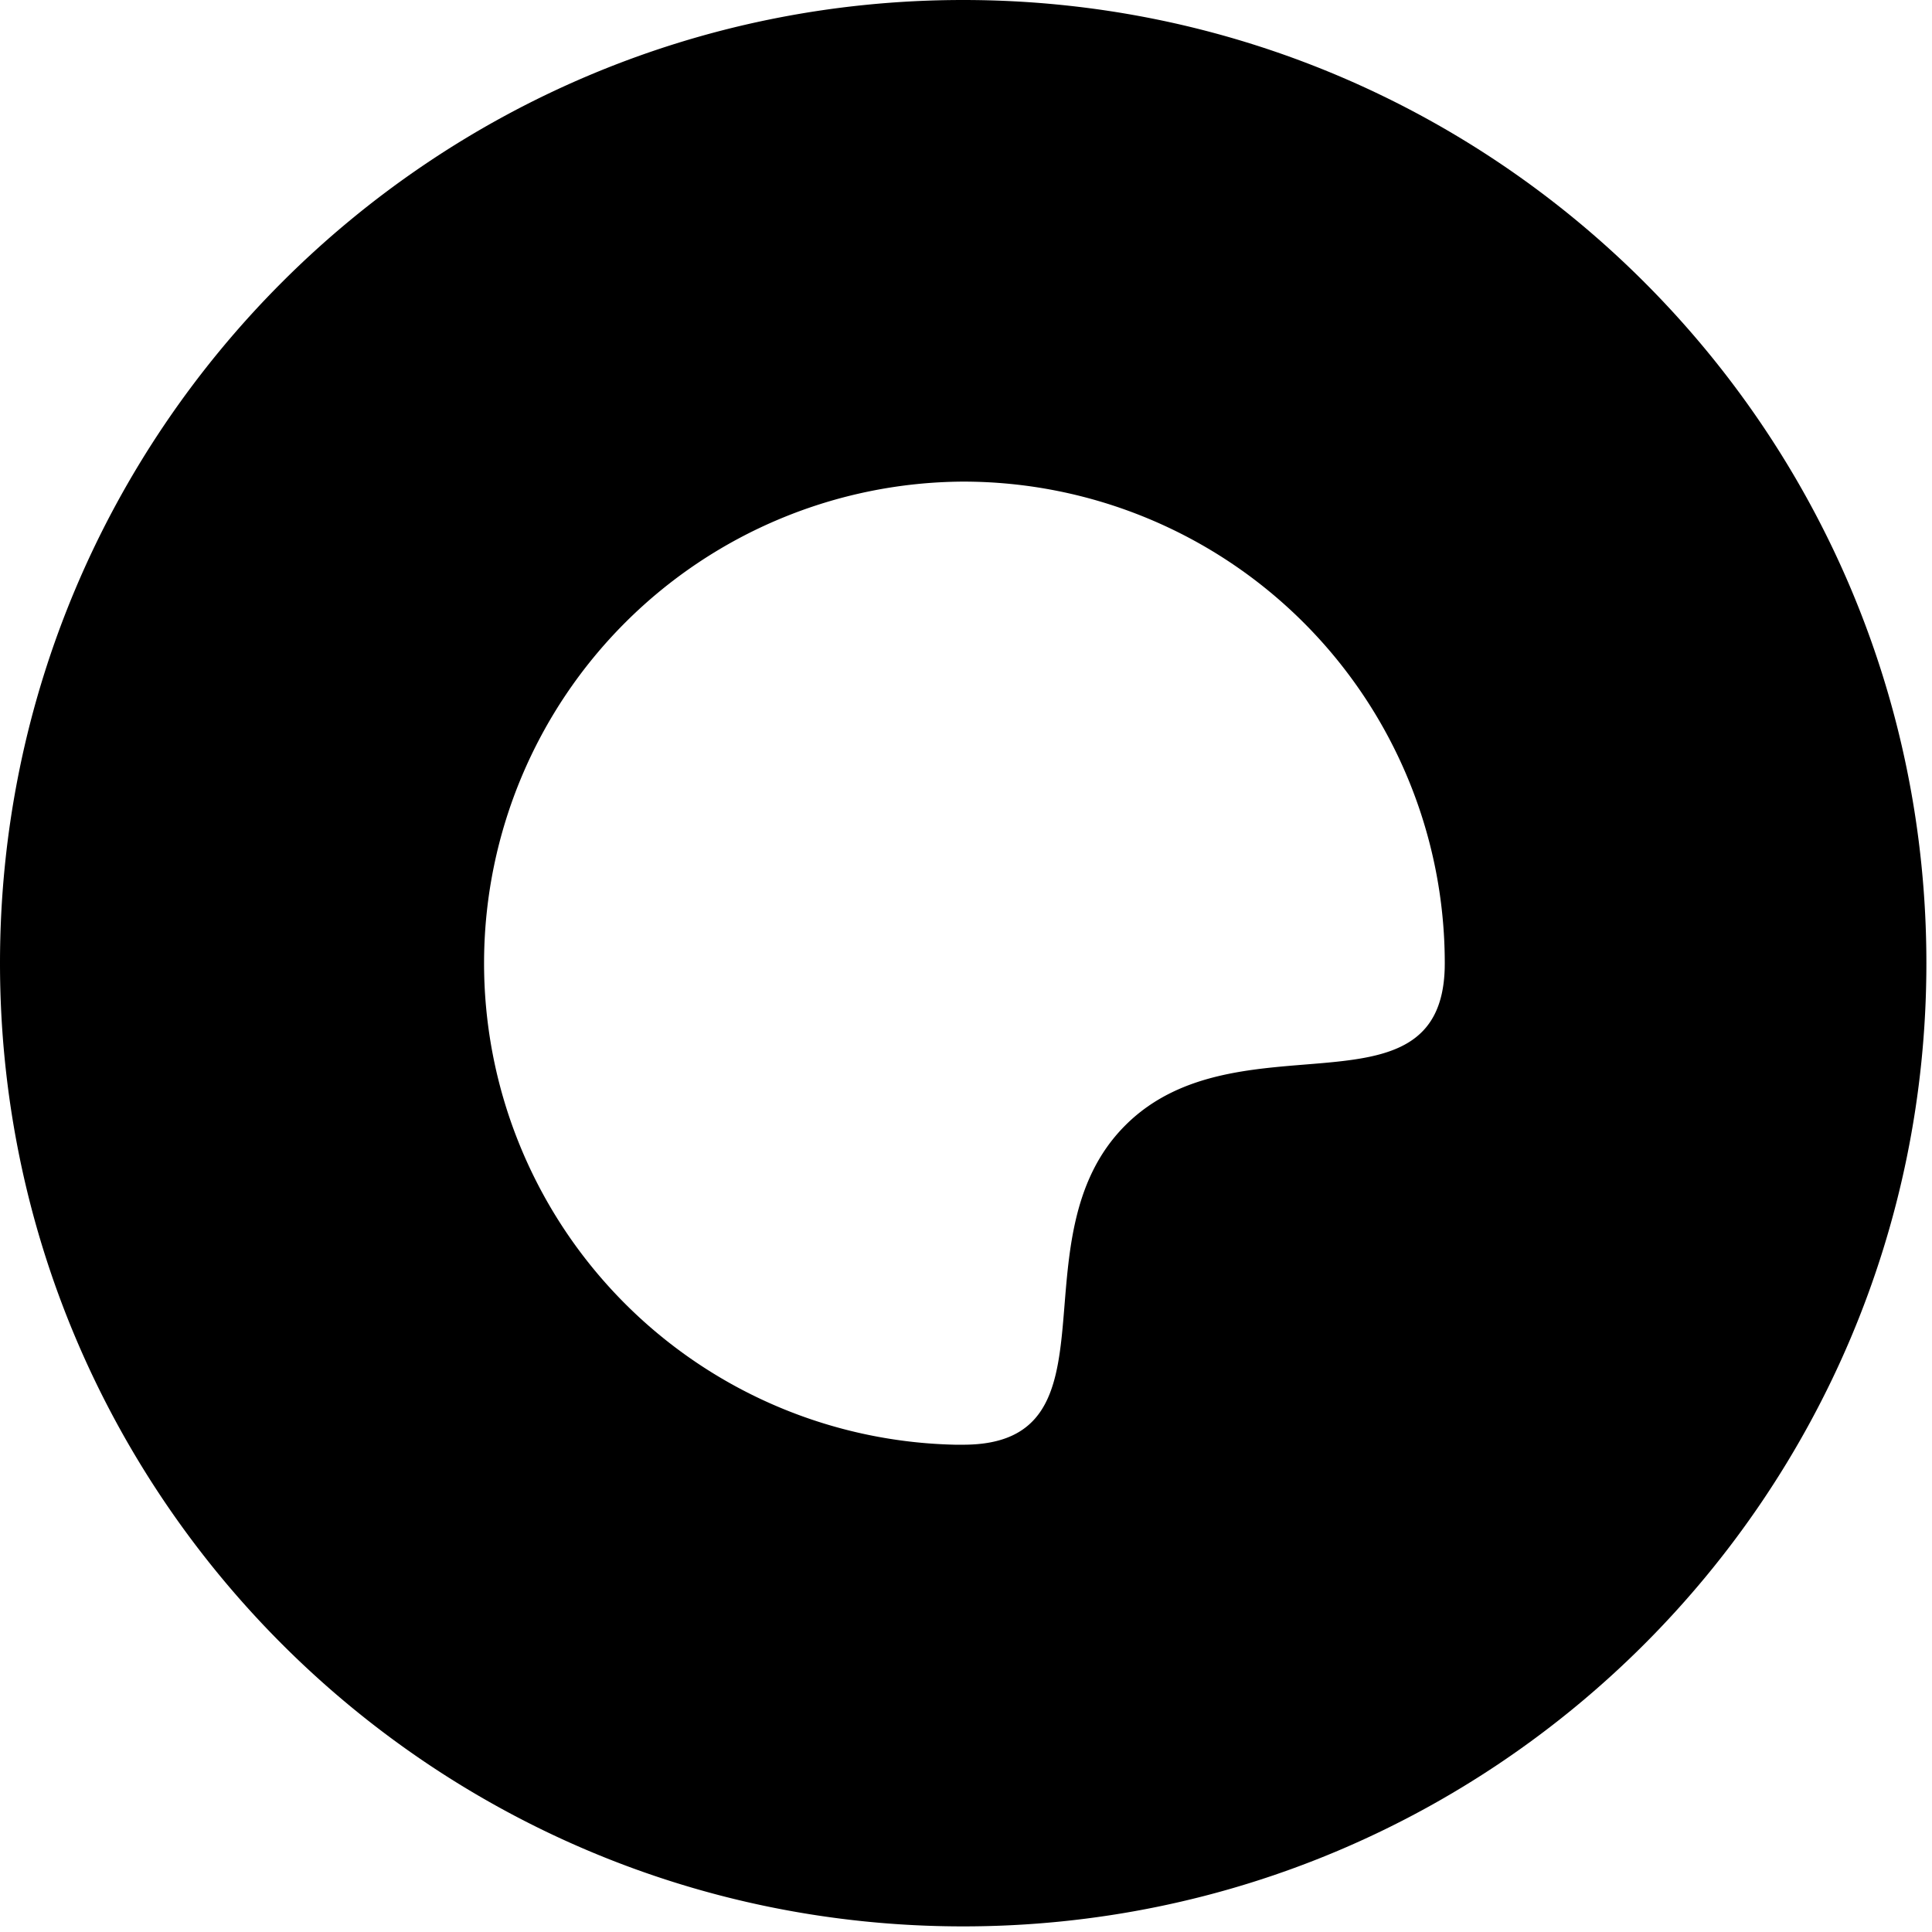 <svg class="icon" style="width: 1em; height: 1em;vertical-align: middle;fill: currentColor;overflow: hidden;" viewBox="0 0 32 32" version="1.1" p-id="1408" width="32" height="32" xmlns="http://www.w3.org/2000/svg"><path d="M15.953 0c8.811 0 15.954 7.143 15.954 15.953 0 8.811-7.143 15.954-15.954 15.954C7.143 31.907 0 24.764 0 15.953 0 7.143 7.142 0 15.953 0m0 7.977a7.977 7.977 0 0 0-.132 15.952h.132c2.686 0 .812-3.417 2.686-5.29 1.854-1.854 5.22-.039 5.29-2.603l.001-.083a7.977 7.977 0 0 0-7.977-7.976"/></svg>